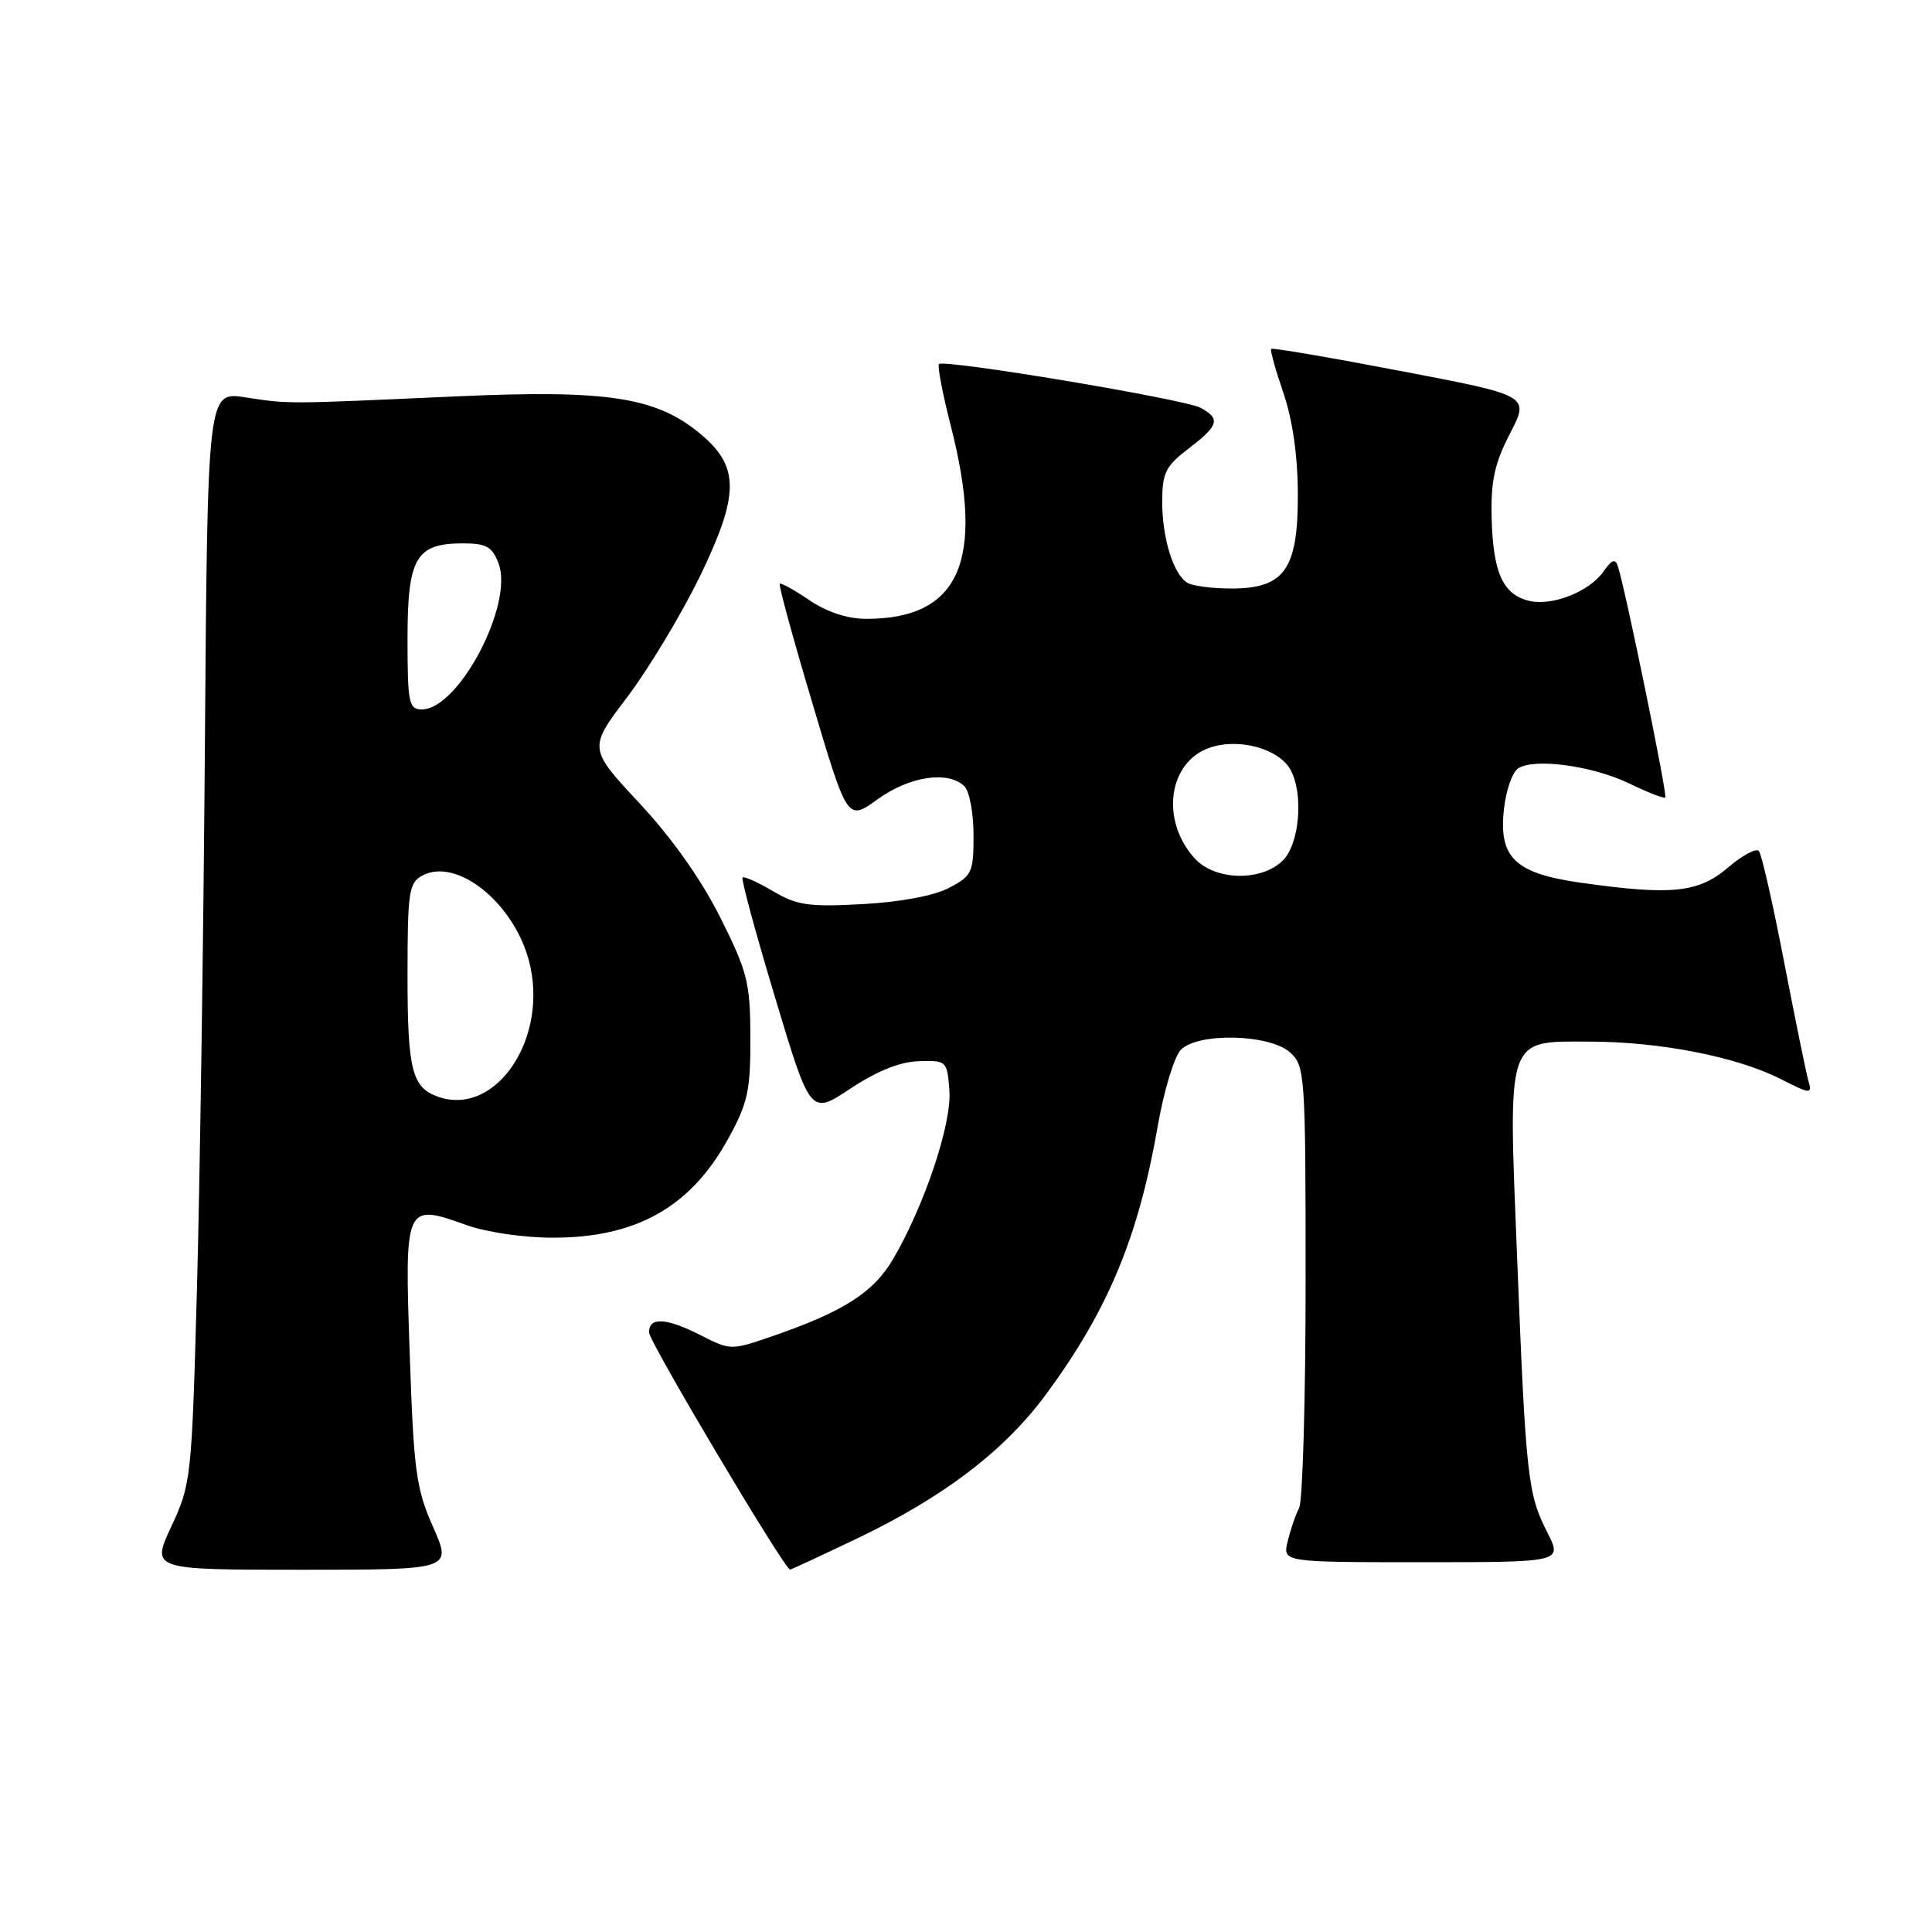 <?xml version="1.0" encoding="UTF-8" standalone="no"?>
<!DOCTYPE svg PUBLIC "-//W3C//DTD SVG 1.1//EN" "http://www.w3.org/Graphics/SVG/1.1/DTD/svg11.dtd" >
<svg xmlns="http://www.w3.org/2000/svg" xmlns:xlink="http://www.w3.org/1999/xlink" version="1.1" viewBox="0 0 256 256">
 <g >
 <path fill="currentColor"
d=" M 57.39 202.34 C 55.13 197.25 54.82 194.92 54.29 179.36 C 53.60 159.49 53.64 159.40 61.87 162.35 C 64.47 163.28 69.48 164.01 73.28 164.00 C 84.33 164.00 91.53 159.93 96.50 150.87 C 99.09 146.17 99.45 144.51 99.43 137.50 C 99.41 130.21 99.06 128.80 95.45 121.59 C 92.93 116.55 89.05 111.06 84.73 106.43 C 77.96 99.16 77.96 99.16 83.14 92.33 C 85.98 88.57 90.32 81.35 92.78 76.29 C 97.97 65.55 98.00 61.86 92.90 57.57 C 87.02 52.62 80.60 51.62 60.50 52.52 C 37.62 53.55 38.41 53.55 32.50 52.65 C 27.50 51.88 27.50 51.88 27.15 98.69 C 26.96 124.44 26.48 156.97 26.09 171.00 C 25.41 195.84 25.32 196.65 22.71 202.25 C 20.03 208.00 20.03 208.00 39.96 208.00 C 59.89 208.00 59.89 208.00 57.39 202.34 Z  M 113.46 203.91 C 125.04 198.38 133.08 192.25 138.61 184.75 C 146.84 173.58 150.86 163.90 153.43 149.09 C 154.24 144.46 155.61 139.96 156.48 139.09 C 158.80 136.78 168.26 137.02 170.95 139.46 C 172.92 141.24 173.00 142.36 173.00 169.72 C 173.00 185.35 172.61 198.89 172.14 199.82 C 171.66 200.74 170.98 202.74 170.62 204.25 C 169.96 207.00 169.96 207.00 188.50 207.00 C 207.04 207.00 207.04 207.00 205.00 203.00 C 202.43 197.95 202.18 195.69 201.02 166.52 C 199.84 136.96 199.49 137.99 210.77 138.02 C 220.01 138.04 230.22 140.05 235.98 142.99 C 239.85 144.97 240.14 144.99 239.65 143.32 C 239.35 142.32 237.90 135.20 236.41 127.50 C 234.93 119.80 233.42 113.17 233.06 112.76 C 232.70 112.35 230.86 113.34 228.96 114.96 C 225.05 118.30 221.51 118.67 209.50 116.97 C 200.71 115.73 198.55 113.65 199.29 107.14 C 199.56 104.73 200.39 102.34 201.14 101.83 C 203.25 100.40 211.03 101.46 215.92 103.83 C 218.36 105.02 220.49 105.84 220.66 105.67 C 220.97 105.37 215.37 78.07 214.39 75.08 C 214.04 73.98 213.61 74.12 212.50 75.69 C 210.60 78.42 205.62 80.37 202.55 79.60 C 199.12 78.74 197.83 75.84 197.65 68.60 C 197.53 63.73 198.04 61.40 200.09 57.43 C 202.68 52.42 202.68 52.42 185.71 49.18 C 176.38 47.39 168.60 46.06 168.44 46.23 C 168.28 46.39 169.00 48.99 170.04 52.01 C 171.26 55.55 171.95 60.32 171.97 65.44 C 172.01 75.46 170.20 78.01 163.08 77.98 C 160.56 77.98 157.97 77.63 157.31 77.21 C 155.46 76.04 154.00 71.30 154.00 66.49 C 154.00 62.65 154.44 61.77 157.50 59.43 C 161.51 56.37 161.77 55.48 159.06 54.03 C 156.92 52.88 125.10 47.57 124.42 48.24 C 124.19 48.48 124.90 52.19 126.00 56.49 C 130.55 74.30 127.17 82.00 114.80 82.00 C 112.29 82.00 109.59 81.11 107.25 79.53 C 105.25 78.17 103.48 77.19 103.32 77.35 C 103.15 77.52 105.10 84.66 107.66 93.22 C 112.29 108.80 112.29 108.80 116.30 105.90 C 120.51 102.85 125.68 102.08 127.80 104.20 C 128.46 104.86 129.00 107.77 129.00 110.67 C 129.00 115.61 128.79 116.06 125.75 117.65 C 123.77 118.69 119.29 119.53 114.29 119.80 C 107.18 120.19 105.59 119.96 102.42 118.08 C 100.40 116.89 98.59 116.08 98.39 116.28 C 98.19 116.48 100.13 123.64 102.71 132.20 C 107.39 147.76 107.39 147.76 112.69 144.24 C 116.19 141.92 119.25 140.69 121.74 140.61 C 125.43 140.50 125.51 140.57 125.80 144.51 C 126.12 148.89 122.55 159.59 118.39 166.75 C 115.77 171.26 111.78 173.81 102.21 177.10 C 96.92 178.92 96.76 178.92 92.95 176.98 C 88.29 174.60 86.00 174.46 86.00 176.55 C 86.00 177.77 103.93 207.92 104.69 207.98 C 104.80 207.99 108.74 206.16 113.46 203.91 Z  M 58.00 145.31 C 54.59 144.09 54.00 141.72 54.00 129.34 C 54.00 118.14 54.17 116.98 55.98 116.01 C 60.51 113.59 68.00 119.56 70.07 127.24 C 72.82 137.47 65.74 148.07 58.00 145.31 Z  M 54.00 84.65 C 54.00 73.90 55.10 72.00 61.35 72.00 C 64.43 72.00 65.22 72.44 66.06 74.65 C 68.11 80.05 60.78 94.00 55.90 94.00 C 54.17 94.00 54.00 93.16 54.00 84.65 Z  M 158.31 113.75 C 153.70 108.68 154.80 100.88 160.39 99.04 C 164.27 97.76 169.52 99.24 171.02 102.04 C 172.75 105.26 172.19 111.81 170.00 114.00 C 167.16 116.84 160.99 116.70 158.31 113.75 Z "/>
</g>
</svg>